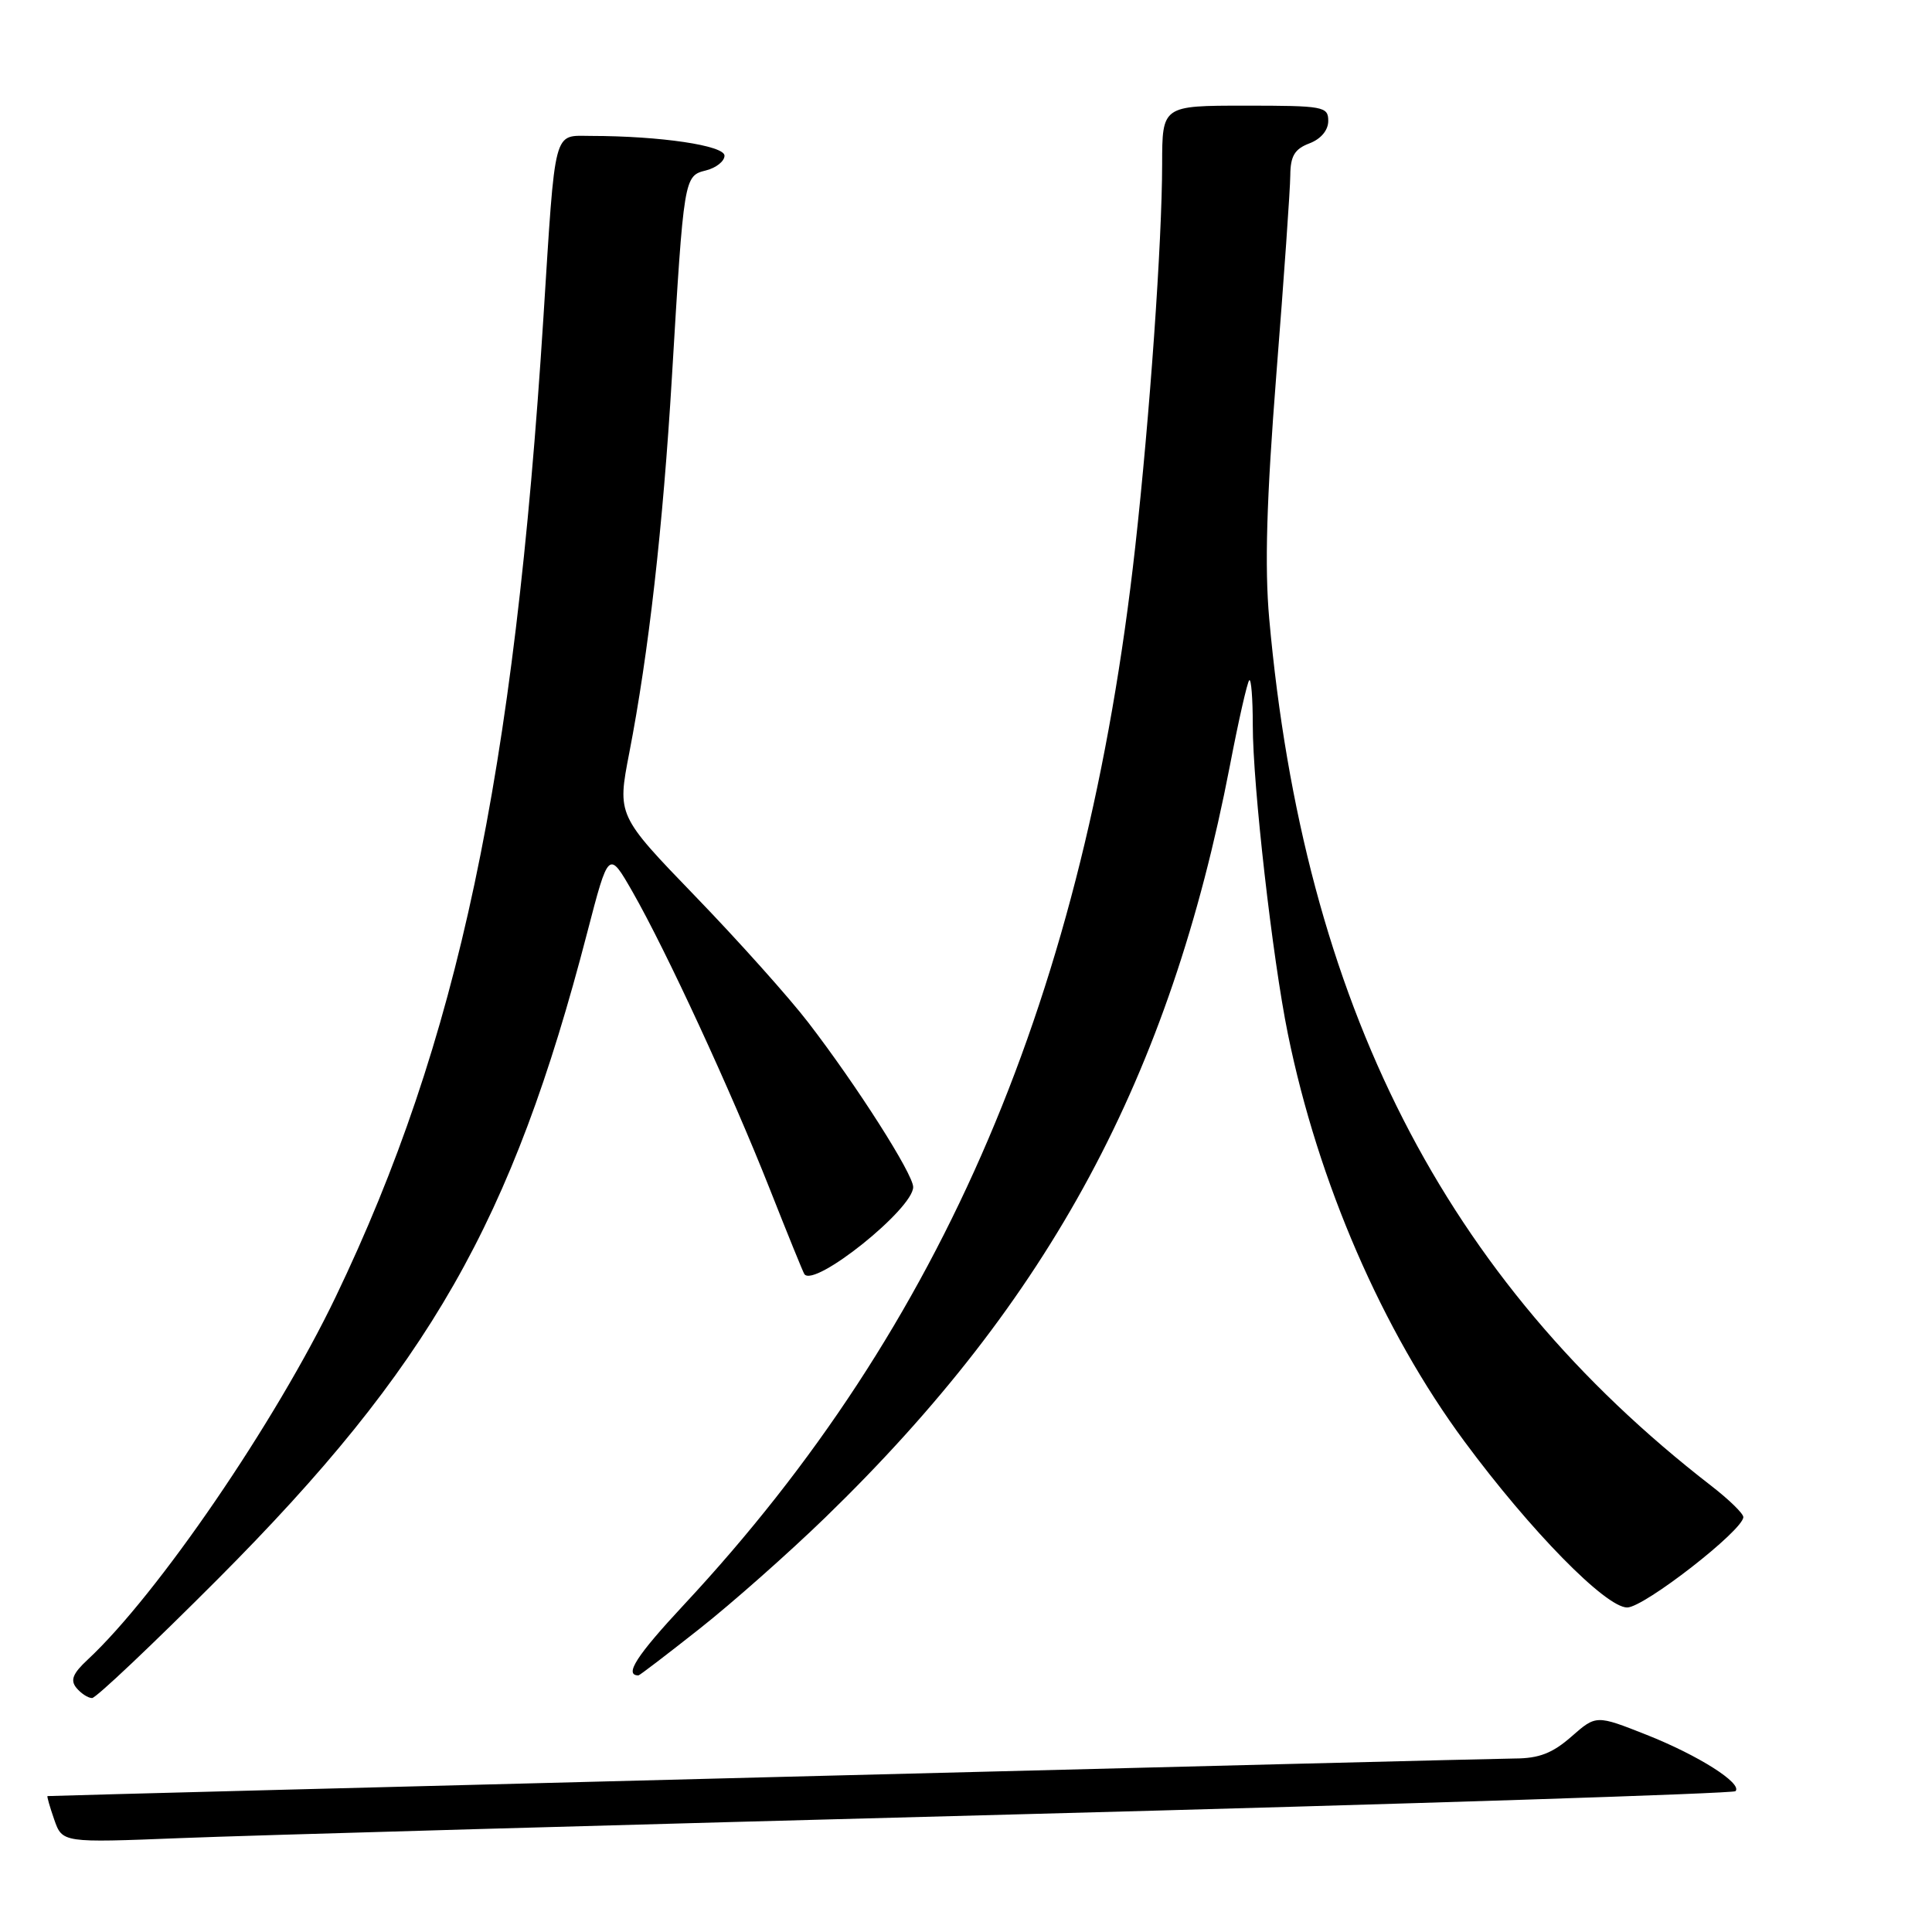 <?xml version="1.0" encoding="UTF-8" standalone="no"?>
<!DOCTYPE svg PUBLIC "-//W3C//DTD SVG 1.1//EN" "http://www.w3.org/Graphics/SVG/1.1/DTD/svg11.dtd" >
<svg xmlns="http://www.w3.org/2000/svg" xmlns:xlink="http://www.w3.org/1999/xlink" version="1.1" viewBox="0 0 256 256">
 <g >
 <path fill="currentColor"
d=" M 134.46 240.42 C 186.69 239.04 229.67 237.65 229.96 237.34 C 230.92 236.32 225.06 232.60 218.20 229.88 C 211.50 227.23 211.50 227.23 208.22 230.11 C 205.71 232.31 203.93 233.00 200.72 233.01 C 197.82 233.01 9.48 237.84 6.30 237.99 C 6.19 238.00 6.59 239.39 7.18 241.09 C 8.26 244.18 8.26 244.18 23.88 243.56 C 32.47 243.21 82.23 241.80 134.46 240.42 Z  M 28.85 209.25 C 56.89 181.12 67.85 161.94 77.81 123.57 C 80.65 112.65 80.65 112.65 83.82 118.18 C 88.29 126.01 96.87 144.57 101.98 157.50 C 104.37 163.55 106.44 168.65 106.59 168.84 C 107.96 170.63 121.00 160.18 121.00 157.29 C 121.00 155.57 113.54 143.86 107.11 135.50 C 104.58 132.20 97.84 124.67 92.14 118.77 C 81.78 108.04 81.78 108.04 83.38 99.77 C 85.95 86.51 87.84 69.85 89.03 50.00 C 90.62 23.40 90.63 23.31 93.55 22.58 C 94.90 22.24 96.00 21.36 96.00 20.63 C 96.00 19.28 87.53 18.02 78.30 18.01 C 73.25 18.00 73.62 16.61 72.01 42.00 C 68.14 102.95 60.70 138.05 44.48 171.84 C 36.53 188.40 20.89 211.28 11.62 219.91 C 9.63 221.76 9.29 222.64 10.13 223.66 C 10.75 224.40 11.67 225.00 12.20 225.00 C 12.72 225.00 20.21 217.91 28.85 209.25 Z  M 92.68 215.83 C 96.98 212.44 104.48 205.80 109.35 201.08 C 139.15 172.18 155.00 142.73 162.97 101.44 C 164.11 95.49 165.27 90.40 165.53 90.14 C 165.79 89.88 166.00 92.55 166.00 96.08 C 166.00 104.07 168.61 127.00 170.65 137.00 C 174.66 156.68 183.16 176.28 194.06 191.02 C 202.80 202.84 212.76 213.00 215.61 213.00 C 217.84 213.00 231.00 202.76 231.00 201.02 C 231.00 200.55 229.09 198.69 226.75 196.88 C 191.39 169.52 172.77 133.00 168.18 82.00 C 167.56 75.08 167.82 66.25 169.13 49.50 C 170.13 36.85 170.96 25.03 170.97 23.23 C 170.99 20.67 171.55 19.74 173.50 19.00 C 175.03 18.42 176.00 17.26 176.00 16.02 C 176.00 14.11 175.38 14.00 165.00 14.00 C 154.00 14.00 154.00 14.00 153.99 21.75 C 153.98 32.03 152.35 55.18 150.42 72.50 C 143.82 131.73 125.06 175.68 90.64 212.62 C 84.35 219.37 82.65 222.00 84.60 222.00 C 84.75 222.00 88.39 219.22 92.68 215.83 Z "/>
</g>
</svg>